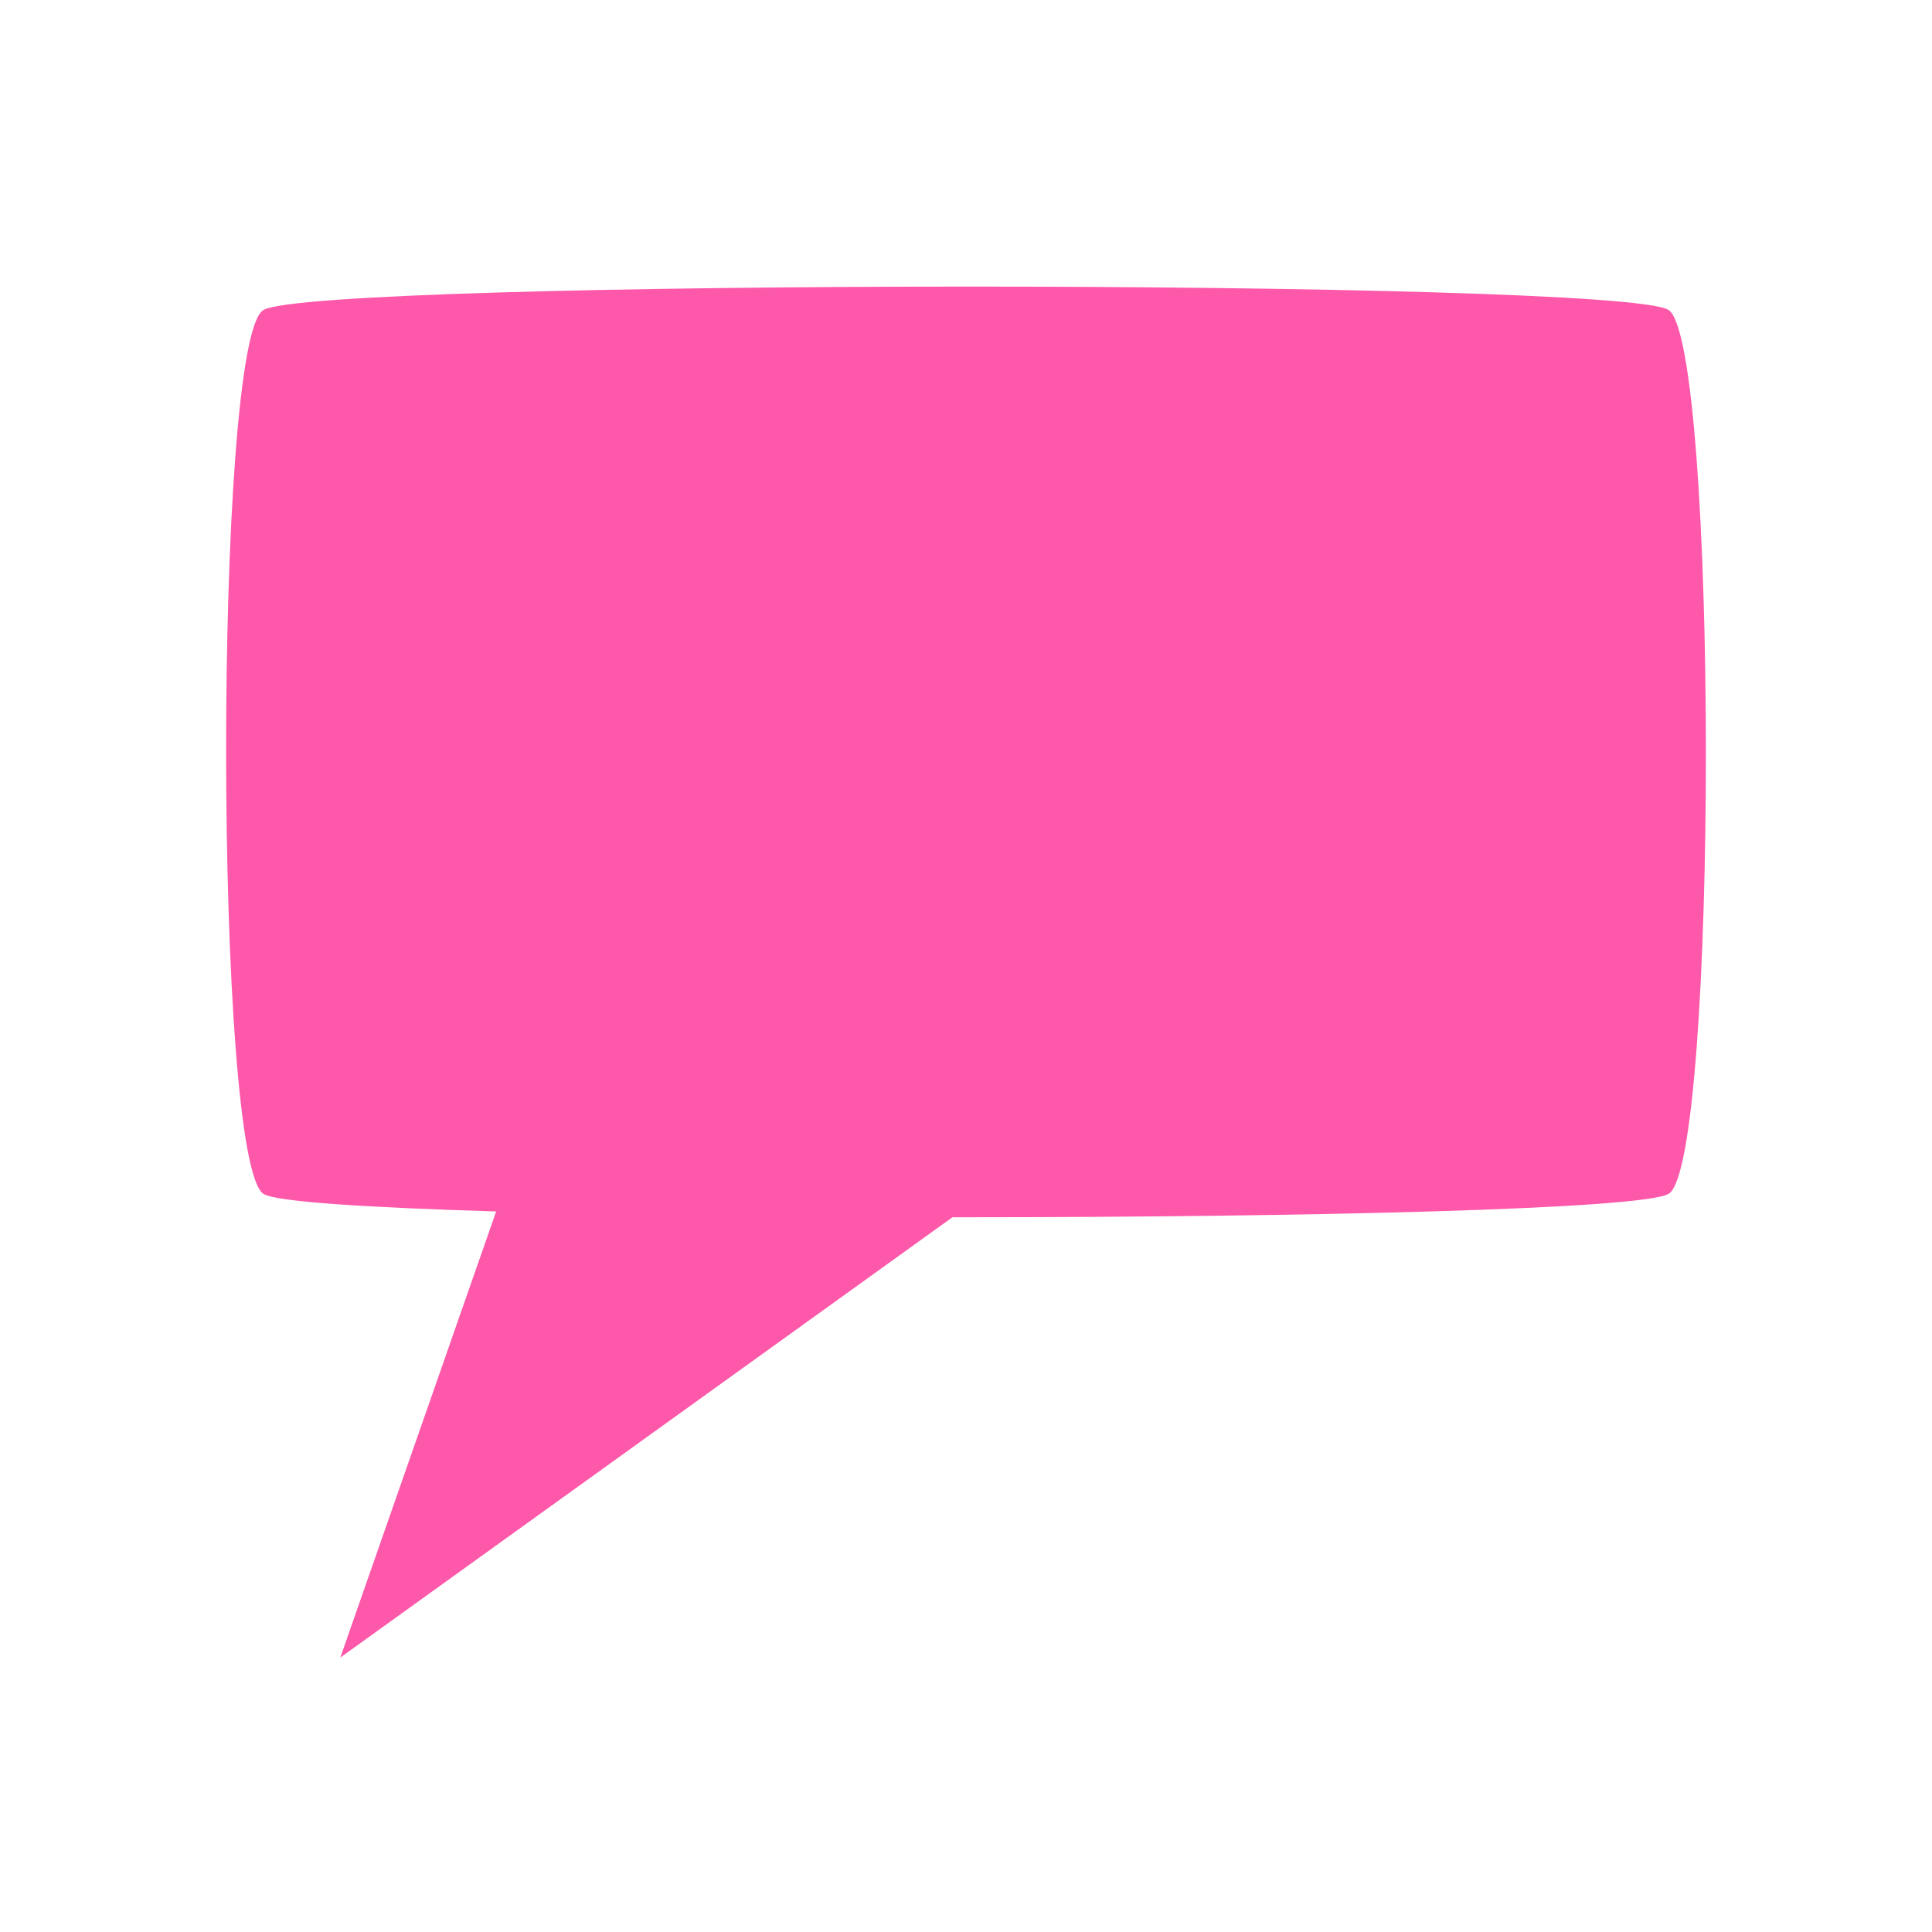 <?xml version="1.0" encoding="UTF-8" standalone="no"?>
<!-- Created with Inkscape (http://www.inkscape.org/) -->

<svg
   xmlns:dc="http://purl.org/dc/elements/1.1/"
   xmlns:cc="http://creativecommons.org/ns#"
   xmlns:rdf="http://www.w3.org/1999/02/22-rdf-syntax-ns#"
   xmlns:svg="http://www.w3.org/2000/svg"
   xmlns="http://www.w3.org/2000/svg"
   xmlns:sodipodi="http://sodipodi.sourceforge.net/DTD/sodipodi-0.dtd"
   xmlns:inkscape="http://www.inkscape.org/namespaces/inkscape"
   width="64px"
   height="64px"
   id="svg4429"
   version="1.1"
   inkscape:version="0.48.5 r10040"
   sodipodi:docname="danmaku-act.svg">
  <defs
     id="defs4431" />
  <sodipodi:namedview
     id="base"
     pagecolor="#ffffff"
     bordercolor="#666666"
     borderopacity="1.0"
     inkscape:pageopacity="0.0"
     inkscape:pageshadow="2"
     inkscape:zoom="5.5"
     inkscape:cx="-30.363636"
     inkscape:cy="32"
     inkscape:current-layer="layer1"
     showgrid="true"
     inkscape:document-units="px"
     inkscape:grid-bbox="true"
     inkscape:window-width="1920"
     inkscape:window-height="1015"
     inkscape:window-x="0"
     inkscape:window-y="27"
     inkscape:window-maximized="1" />
  <g
     id="layer1"
     inkscape:label="Layer 1"
     inkscape:groupmode="layer">
    <path
       sodipodi:type="star"
       style="fill:#fd58a9;fill-opacity:1;stroke:none"
       id="path4955"
       sodipodi:sides="4"
       sodipodi:cx="29.636364"
       sodipodi:cy="24.181818"
       sodipodi:r1="20.70203"
       sodipodi:r2="15.915583"
       sodipodi:arg1="0.78511929"
       sodipodi:arg2="1.5705174"
       inkscape:flatsided="true"
       inkscape:rounded="0.05"
       inkscape:randomized="0"
       d="m 44.279,38.816 c -1.035,1.035 -28.242,1.043 -29.277,0.008 -1.035,-1.035 -1.043,-28.242 -0.008,-29.277 1.035,-1.035 28.242,-1.043 29.277,-0.008 1.035,1.035 1.043,28.242 0.008,29.277 z"
       transform="matrix(1.59,0,0,1,-15.122,0.727)" />
    <path
       style="fill:#fd58a9;stroke:none;stroke-width:1px;stroke-linecap:butt;stroke-linejoin:miter;stroke-opacity:1;fill-opacity:1"
       d="M 16.545,39.818 11.273,54.909 32,40 z"
       id="path4957"
       inkscape:connector-curvature="0" />
  </g>
</svg>
